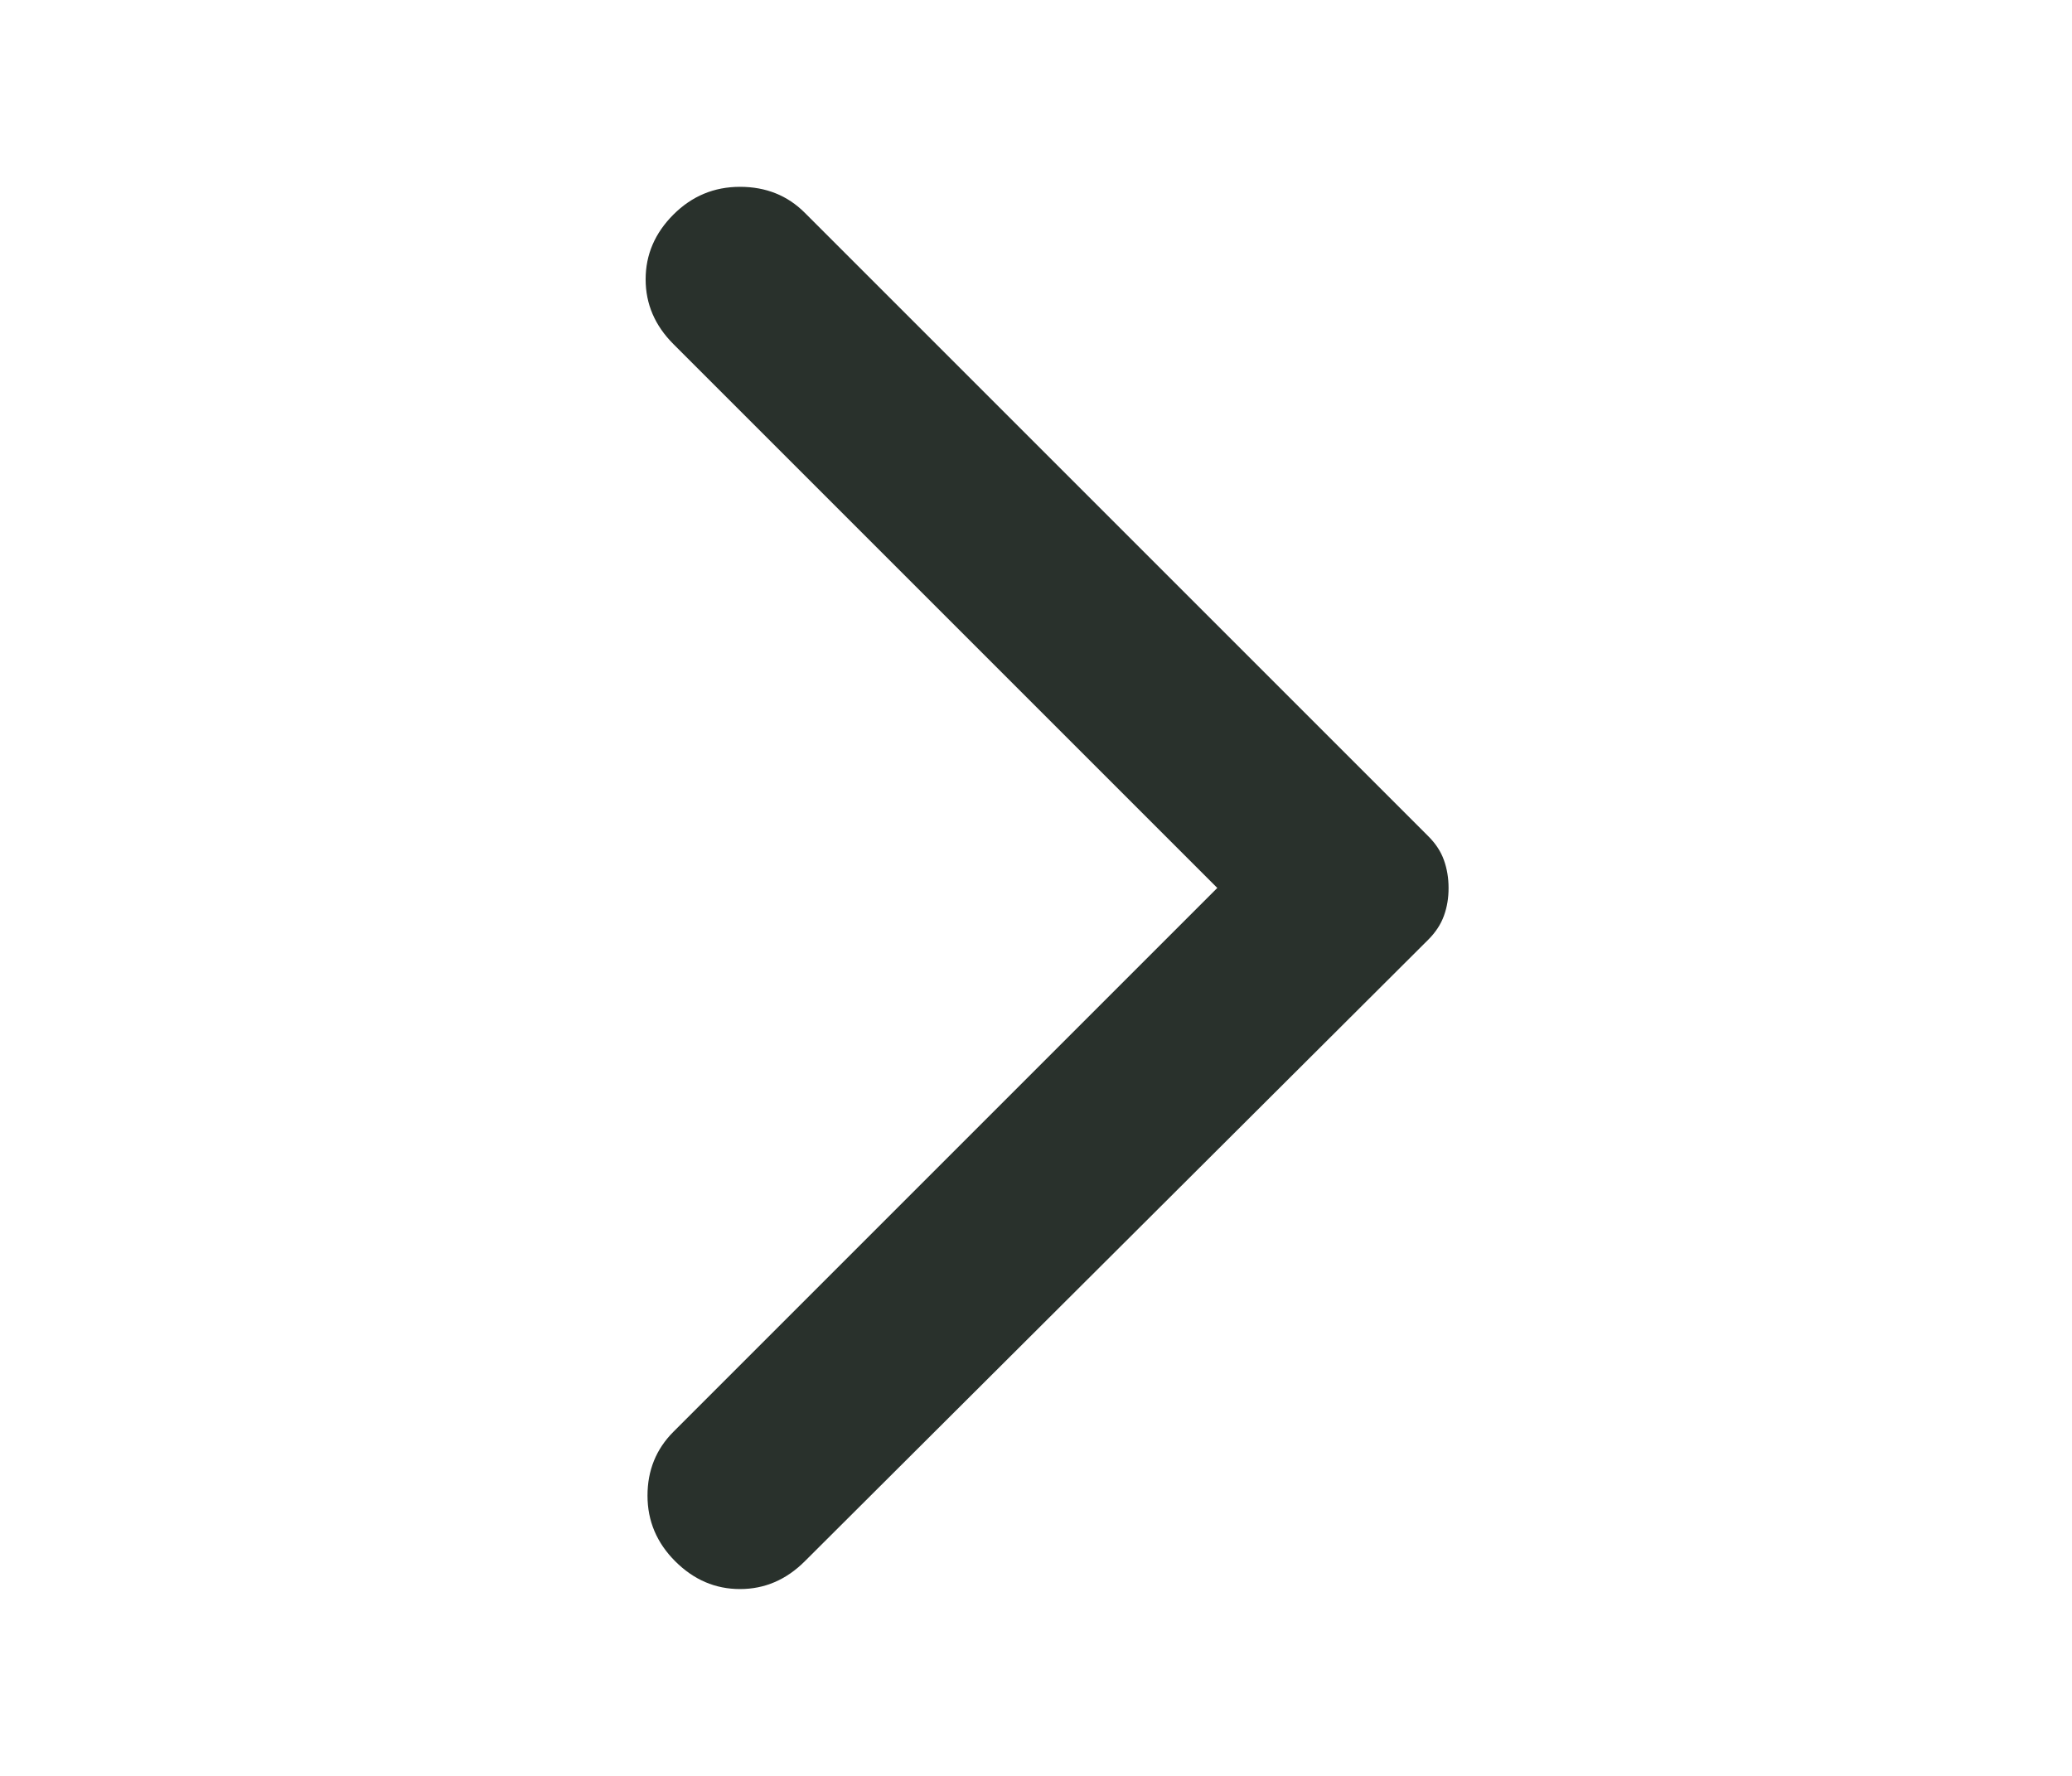<svg width="70" height="60" viewBox="0 0 70 60" fill="none" xmlns="http://www.w3.org/2000/svg">
<path d="M27.188 52.75L48.25 31.75C48.5 31.5 48.678 31.229 48.782 30.938C48.888 30.646 48.939 30.333 48.938 30C48.938 29.667 48.886 29.354 48.782 29.062C48.679 28.771 48.502 28.5 48.25 28.25L27.188 7.188C26.604 6.604 25.875 6.312 25 6.312C24.125 6.312 23.375 6.625 22.75 7.25C22.125 7.875 21.812 8.604 21.812 9.438C21.812 10.271 22.125 11 22.75 11.625L41.125 30L22.75 48.375C22.167 48.958 21.875 49.678 21.875 50.532C21.875 51.388 22.188 52.127 22.812 52.75C23.438 53.375 24.167 53.688 25 53.688C25.833 53.688 26.562 53.375 27.188 52.75Z" fill="#29312C"/>
</svg>

